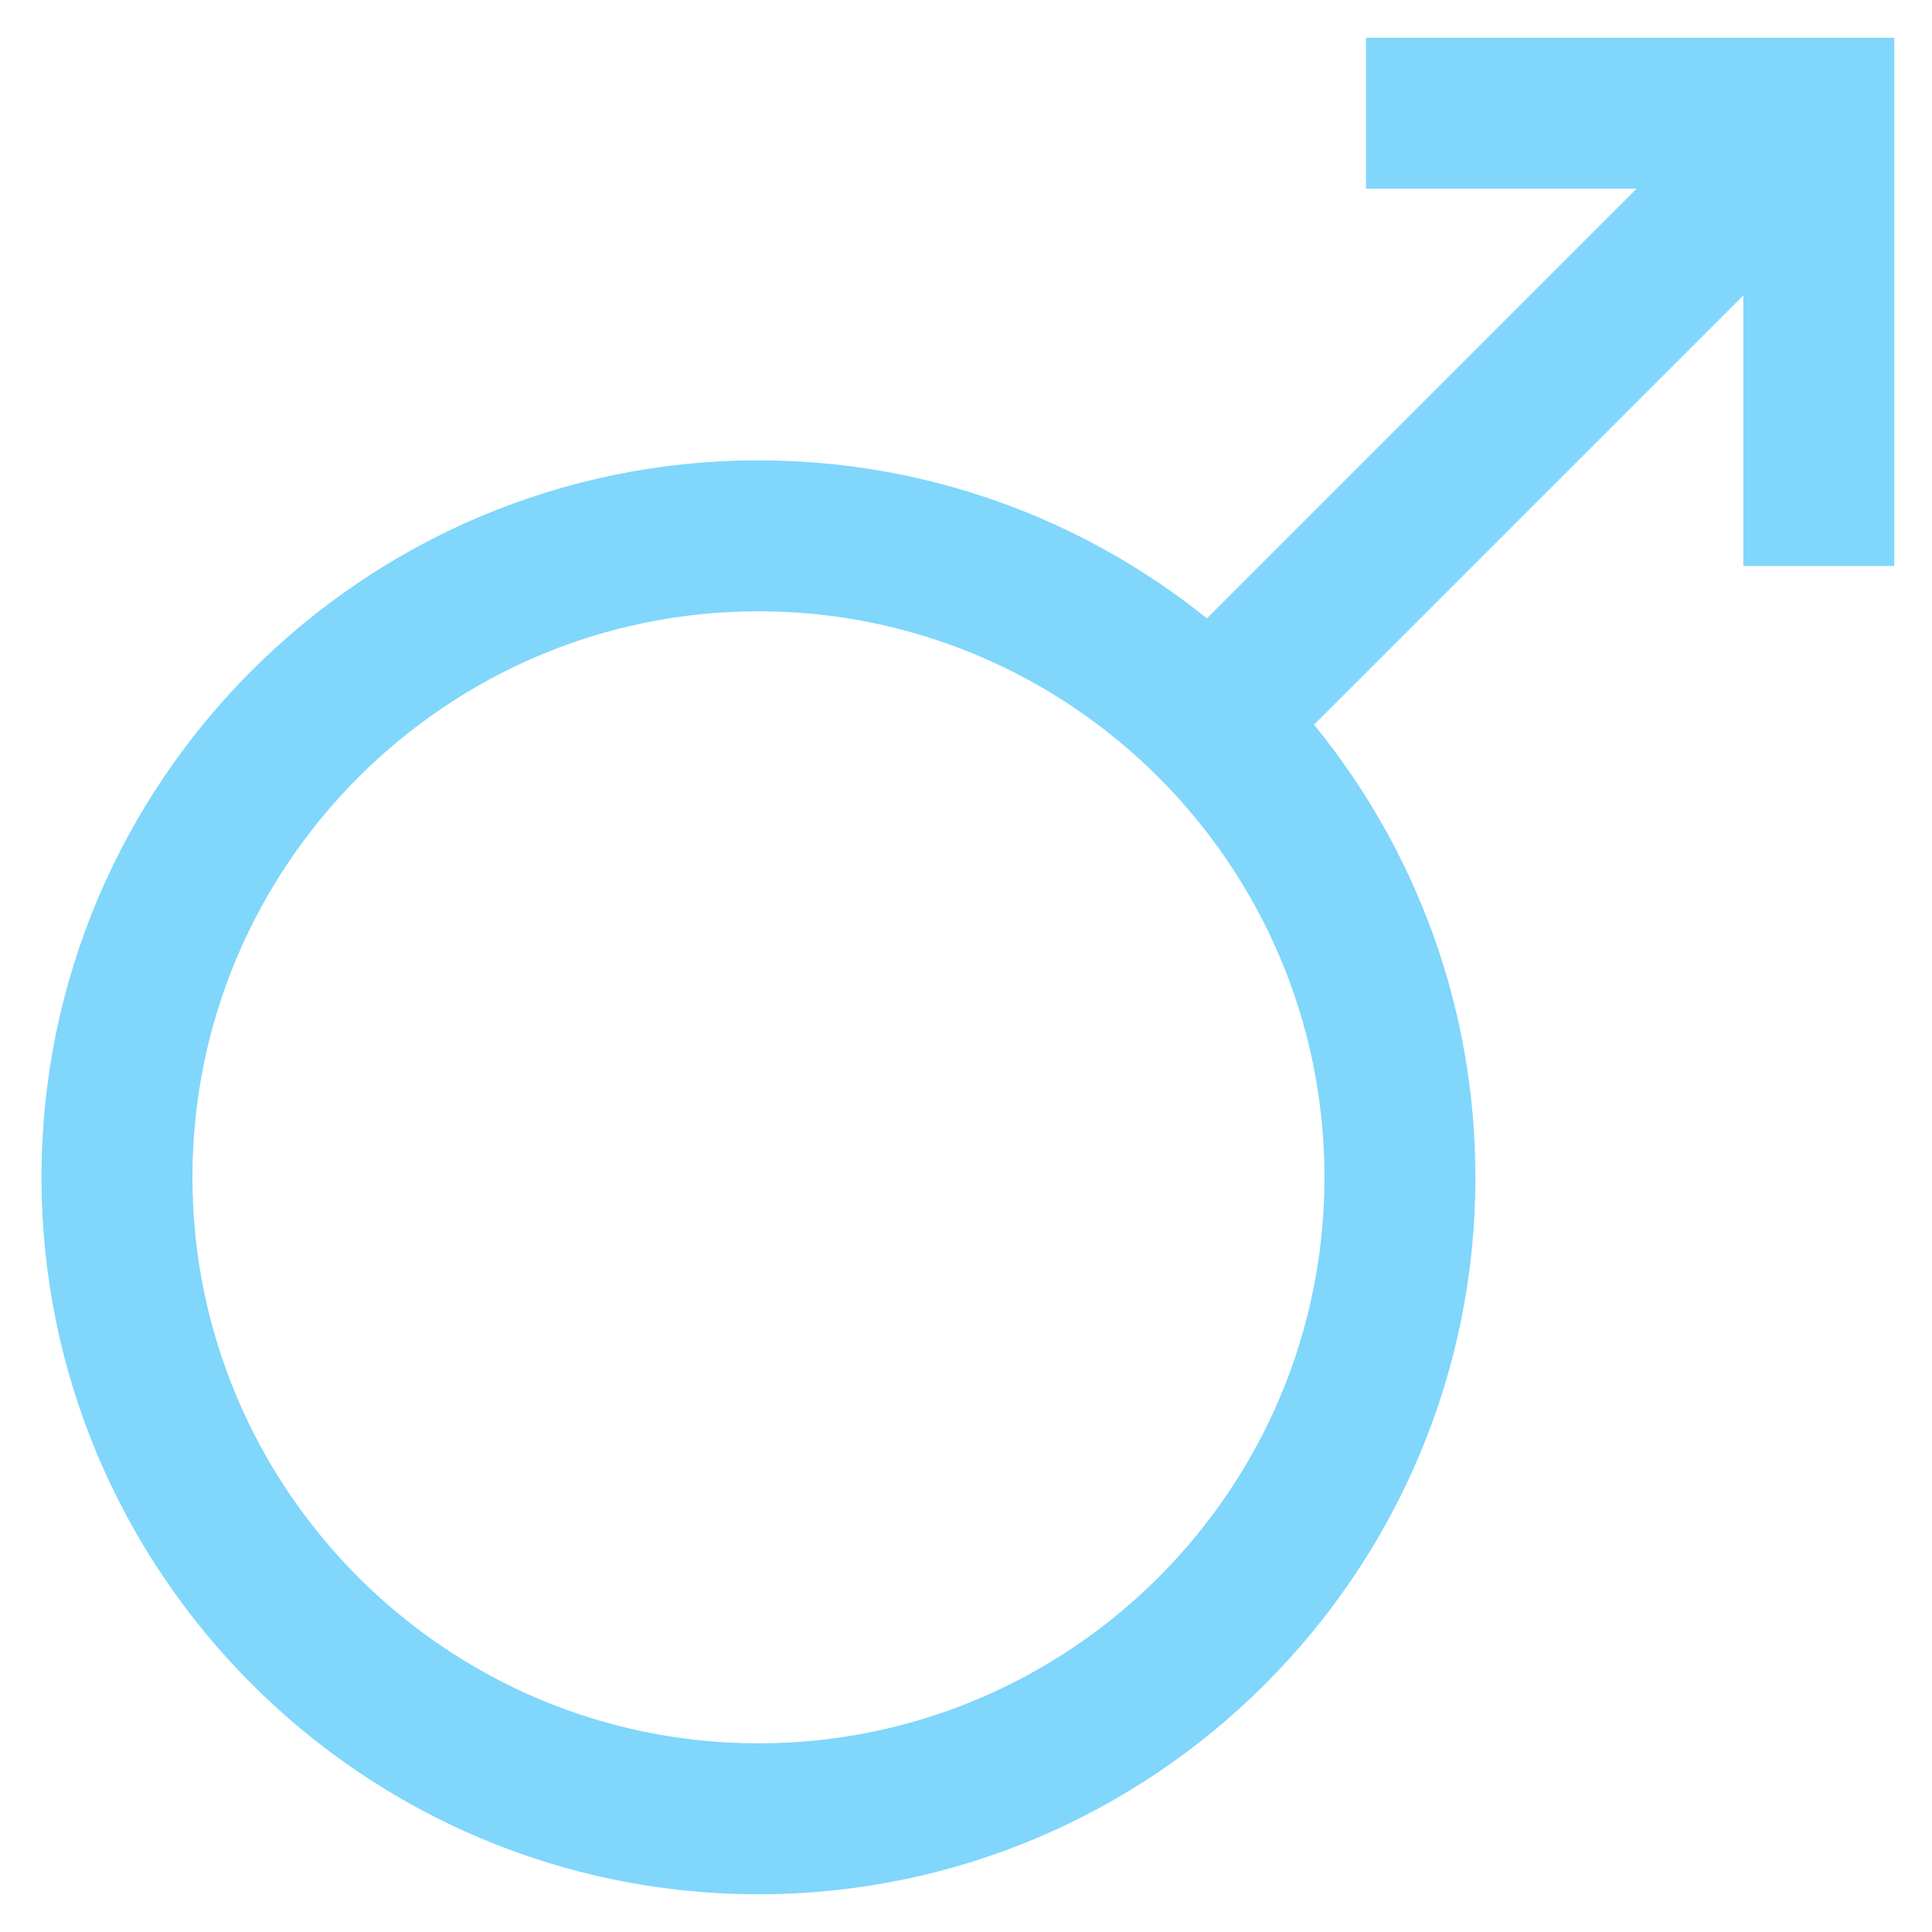 <svg xmlns="http://www.w3.org/2000/svg" width="21" height="21" viewBox="0 0 512 512" xml:space="preserve"><path fill="#80D6FB" d="M362 10v40h71.715L319.842 163.873C287.276 137.693 245.939 122 201 122 96.233 122 11 207.233 11 312s85.233 190 190 190 190-85.233 190-190c0-45.449-16.048-87.217-42.765-119.95L462 78.285V150h40V10H362zM201 462c-82.71 0-150-67.29-150-150s67.29-150 150-150 150 67.29 150 150-67.29 150-150 150z"/></svg>
